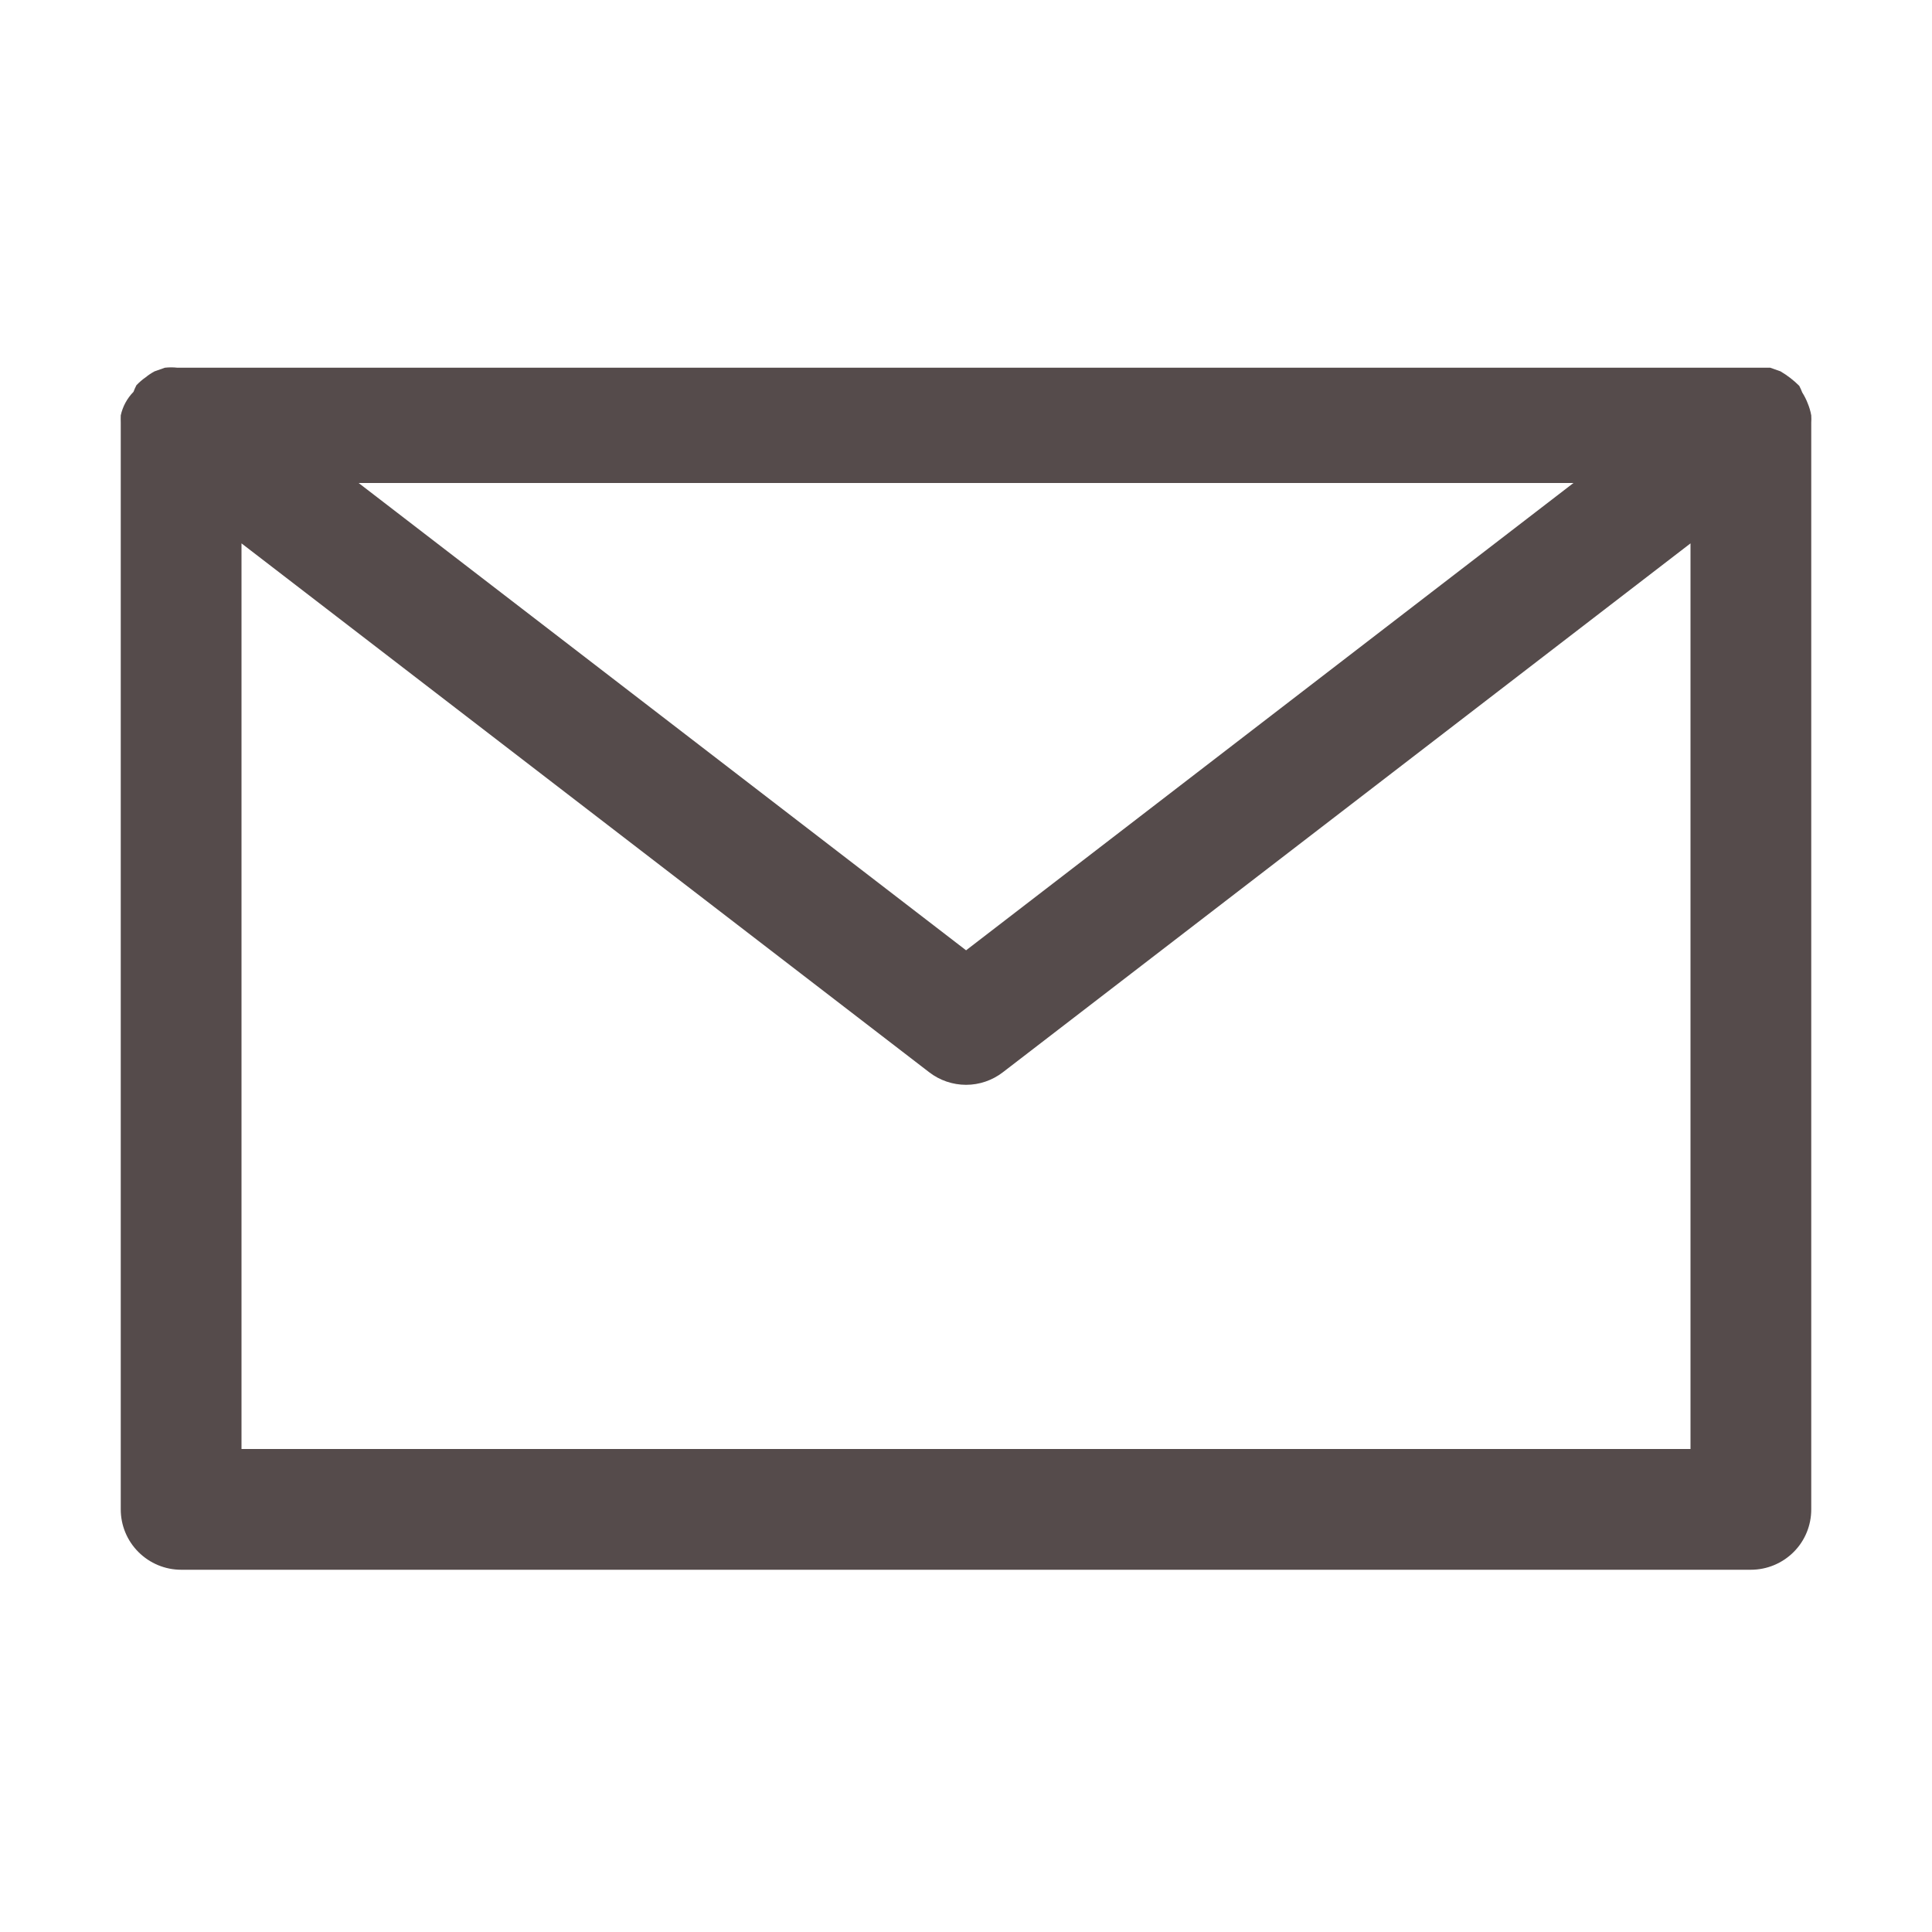 <svg width="24" height="24" viewBox="0 0 24 24" fill="none" xmlns="http://www.w3.org/2000/svg">
<path d="M22.456 5.01C22.438 4.963 22.415 4.918 22.388 4.875C22.377 4.847 22.365 4.819 22.351 4.793C22.281 4.723 22.203 4.663 22.118 4.613L21.991 4.568H21.84H2.205C2.153 4.562 2.1 4.562 2.048 4.568L1.92 4.613C1.881 4.634 1.843 4.659 1.808 4.688C1.767 4.716 1.73 4.749 1.695 4.785C1.681 4.812 1.669 4.839 1.658 4.868C1.579 4.948 1.524 5.05 1.5 5.16C1.499 5.19 1.499 5.22 1.5 5.25V18.75C1.5 18.949 1.579 19.14 1.72 19.28C1.861 19.421 2.052 19.5 2.25 19.5H21.75C21.949 19.5 22.14 19.421 22.281 19.28C22.422 19.14 22.5 18.949 22.5 18.75V5.25C22.502 5.22 22.502 5.19 22.5 5.16C22.491 5.109 22.476 5.058 22.456 5.01ZM19.546 6L12.001 11.805L4.455 6H19.546ZM21 18H3V6.75L11.543 13.32C11.674 13.421 11.835 13.476 12.001 13.476C12.166 13.476 12.327 13.421 12.458 13.32L21 6.75V18Z" fill="#554B4B"/>
</svg>
